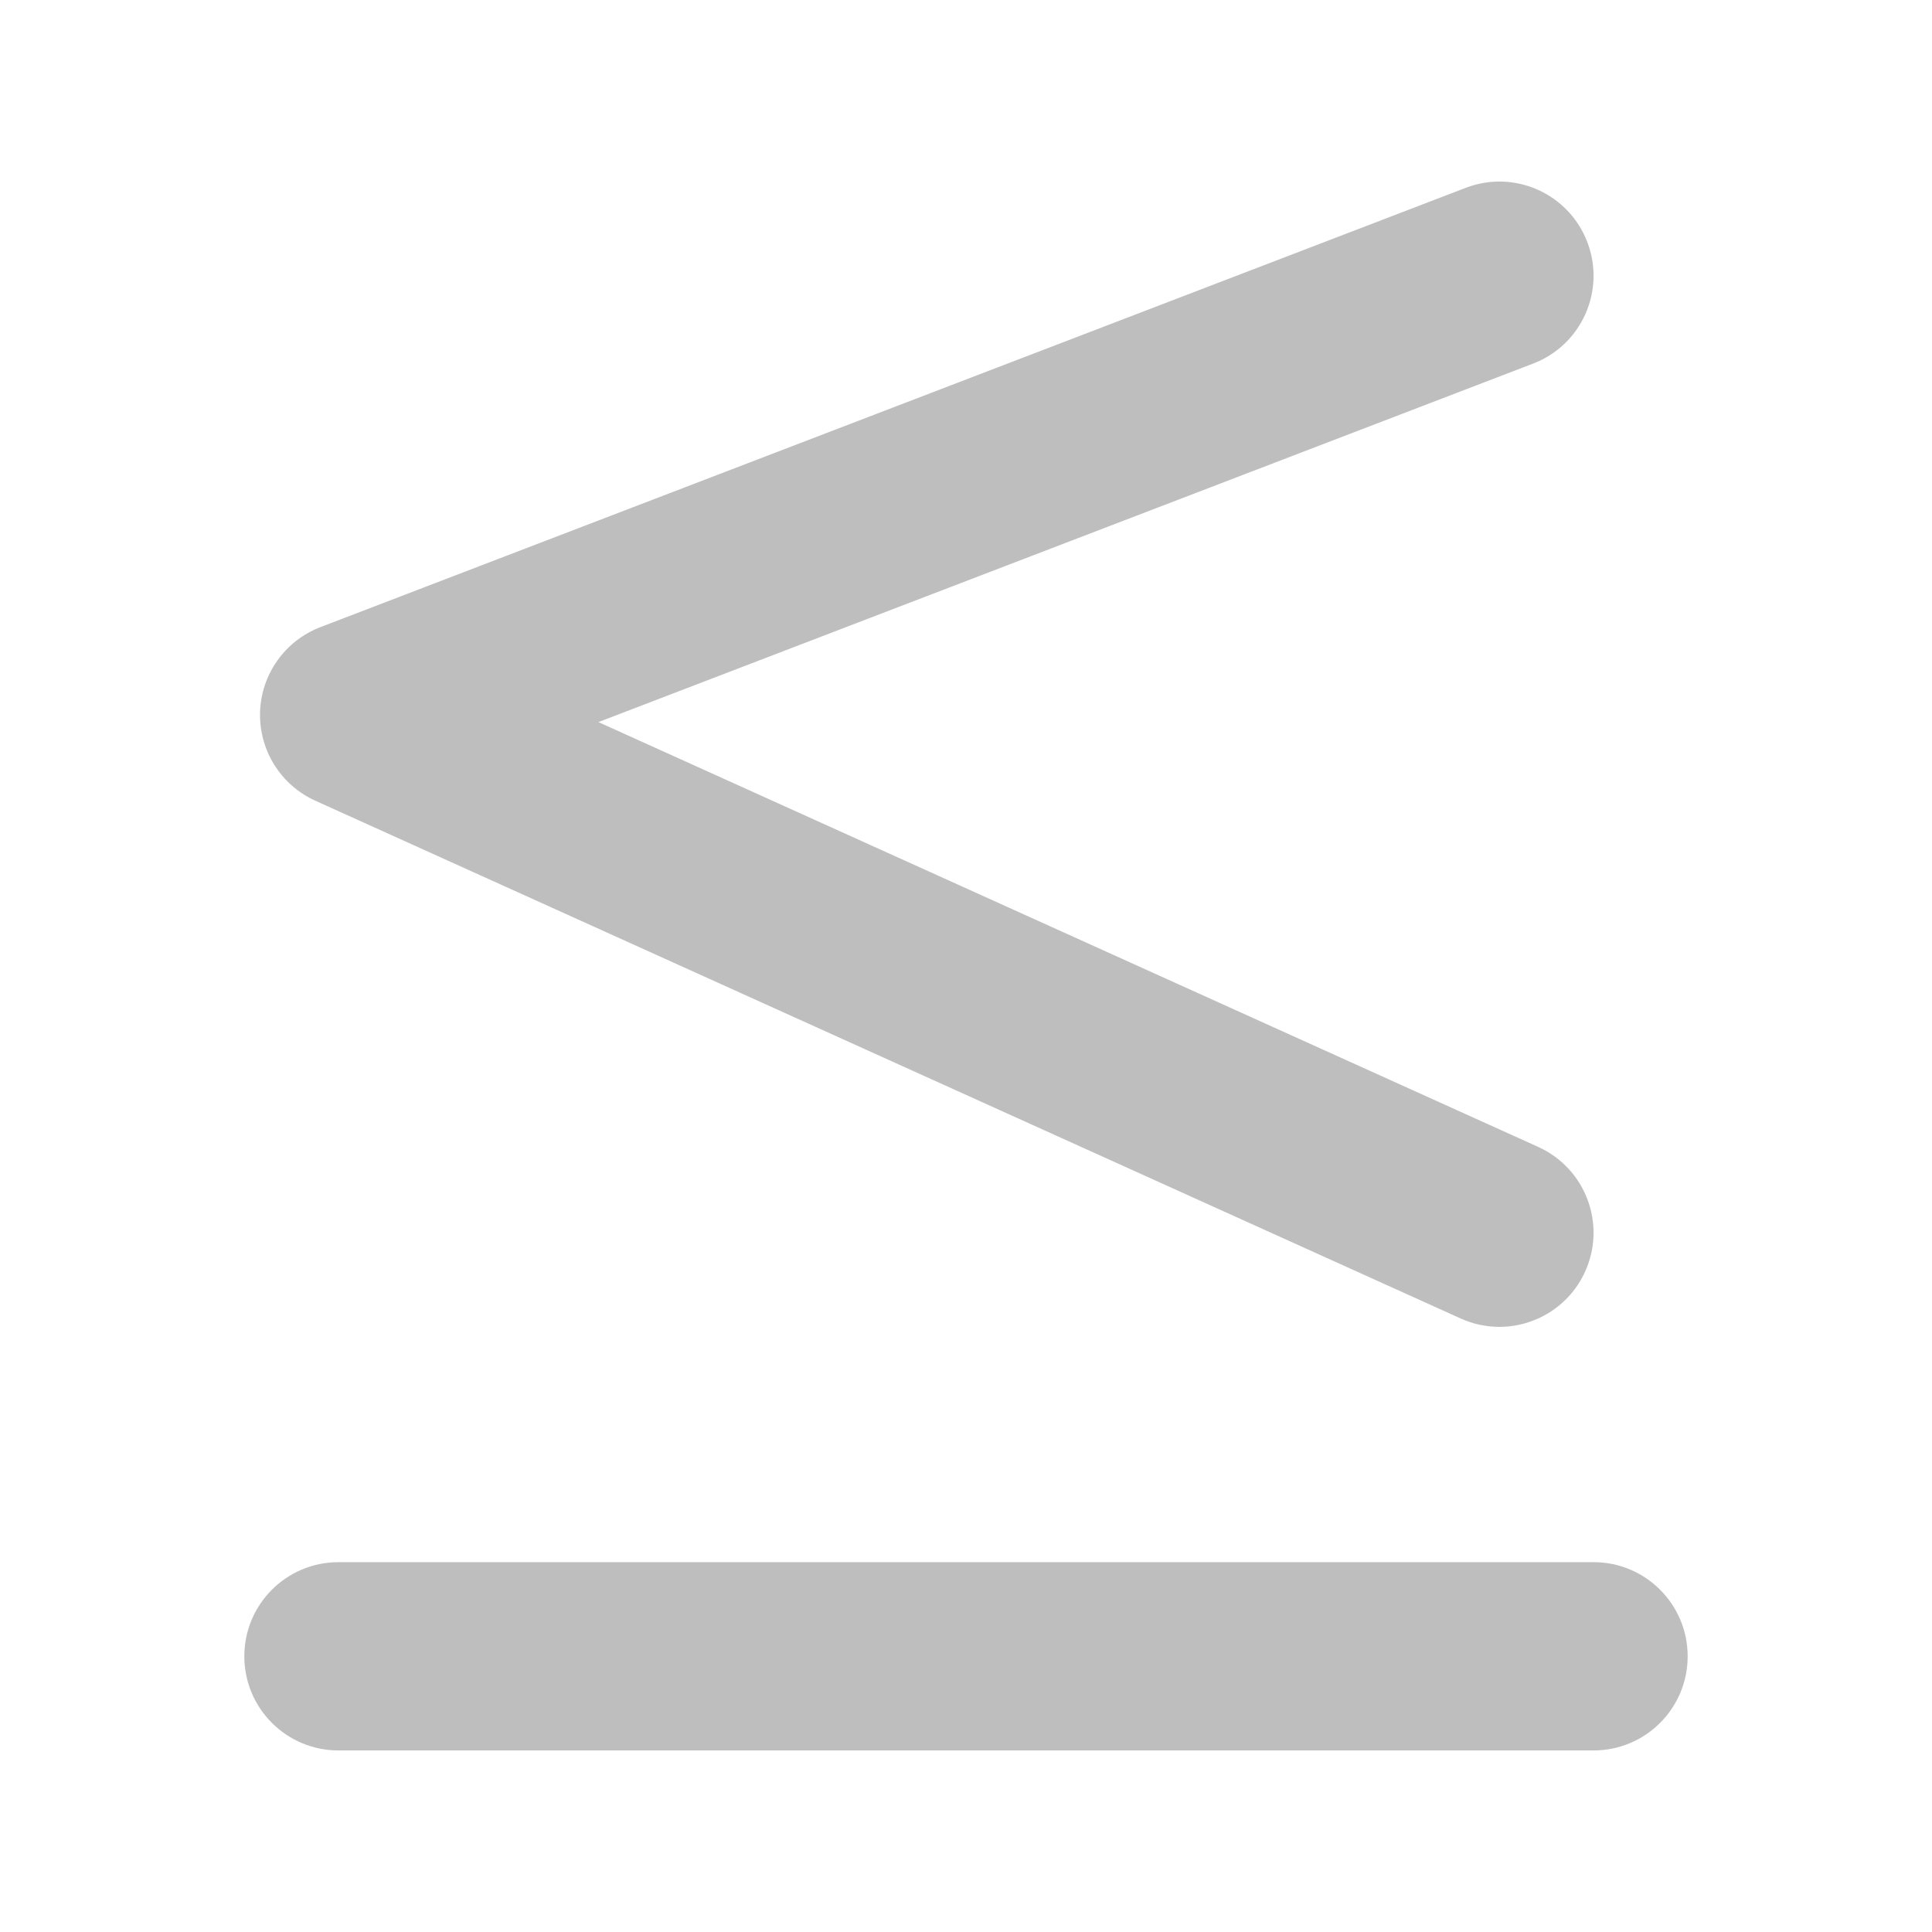<?xml version="1.0" encoding="UTF-8" standalone="no"?>
<!-- Generator: Adobe Illustrator 16.0.4, SVG Export Plug-In . SVG Version: 6.00 Build 0)  -->

<svg
   xmlns:dc="http://purl.org/dc/elements/1.1/"
   xmlns:cc="http://creativecommons.org/ns#"
   xmlns:rdf="http://www.w3.org/1999/02/22-rdf-syntax-ns#"
   xmlns:svg="http://www.w3.org/2000/svg"
   xmlns="http://www.w3.org/2000/svg"
   xmlns:sodipodi="http://sodipodi.sourceforge.net/DTD/sodipodi-0.dtd"
   xmlns:inkscape="http://www.inkscape.org/namespaces/inkscape"
   version="1.1"
   id="Layer_1"
   x="0px"
   y="0px"
   width="150"
   height="150"
   viewBox="0 0 150 150"
   enable-background="new 0 0 226.77 155.91"
   xml:space="preserve"
   inkscape:version="0.91 r13725"
   sodipodi:docname="inf_or_eq-symbolic.svg"><defs
     id="defs11" /><sodipodi:namedview
     pagecolor="#ffffff"
     bordercolor="#666666"
     borderopacity="1"
     objecttolerance="10"
     gridtolerance="10"
     guidetolerance="10"
     inkscape:pageopacity="0"
     inkscape:pageshadow="2"
     inkscape:window-width="1366"
     inkscape:window-height="704"
     id="namedview9"
     showgrid="false"
     inkscape:zoom="1.5136938"
     inkscape:cx="113.385"
     inkscape:cy="77.955002"
     inkscape:window-x="0"
     inkscape:window-y="27"
     inkscape:window-maximized="1"
     inkscape:current-layer="Layer_1" /><g
     id="g4143"
     transform="translate(-38.385,2.955)"><path
       style="fill:#bebebe;fill-opacity:1;stroke:none"
       d="m 64.663,132.949 97.443,0 c 4.037,0 7.309,-3.271 7.309,-7.309 0,-4.036 -3.271,-7.309 -7.309,-7.309 l -97.443,0 c -4.037,0 -7.309,3.272 -7.309,7.309 0,4.038 3.272,7.309 7.309,7.309 z"
       id="path5"
       inkscape:connector-curvature="0" /><path
       style="fill:#bebebe;fill-opacity:1;stroke:none"
       d="m 161.622,15.836 c -1.444,-3.766 -5.661,-5.657 -9.44,-4.207 l -88.917,34.105 c -2.753,1.055 -4.604,3.662 -4.689,6.609 -0.085,2.948 1.607,5.657 4.297,6.872 l 88.918,40.197 c 0.974,0.44 1.997,0.65 3.003,0.65 2.785,0 5.443,-1.599 6.663,-4.301 1.664,-3.678 0.029,-8.007 -3.649,-9.671 l -72.962,-32.982 72.568,-27.834 c 3.77,-1.443 5.654,-5.669 4.208,-9.438 z"
       id="path7"
       inkscape:connector-curvature="0" /></g></svg>